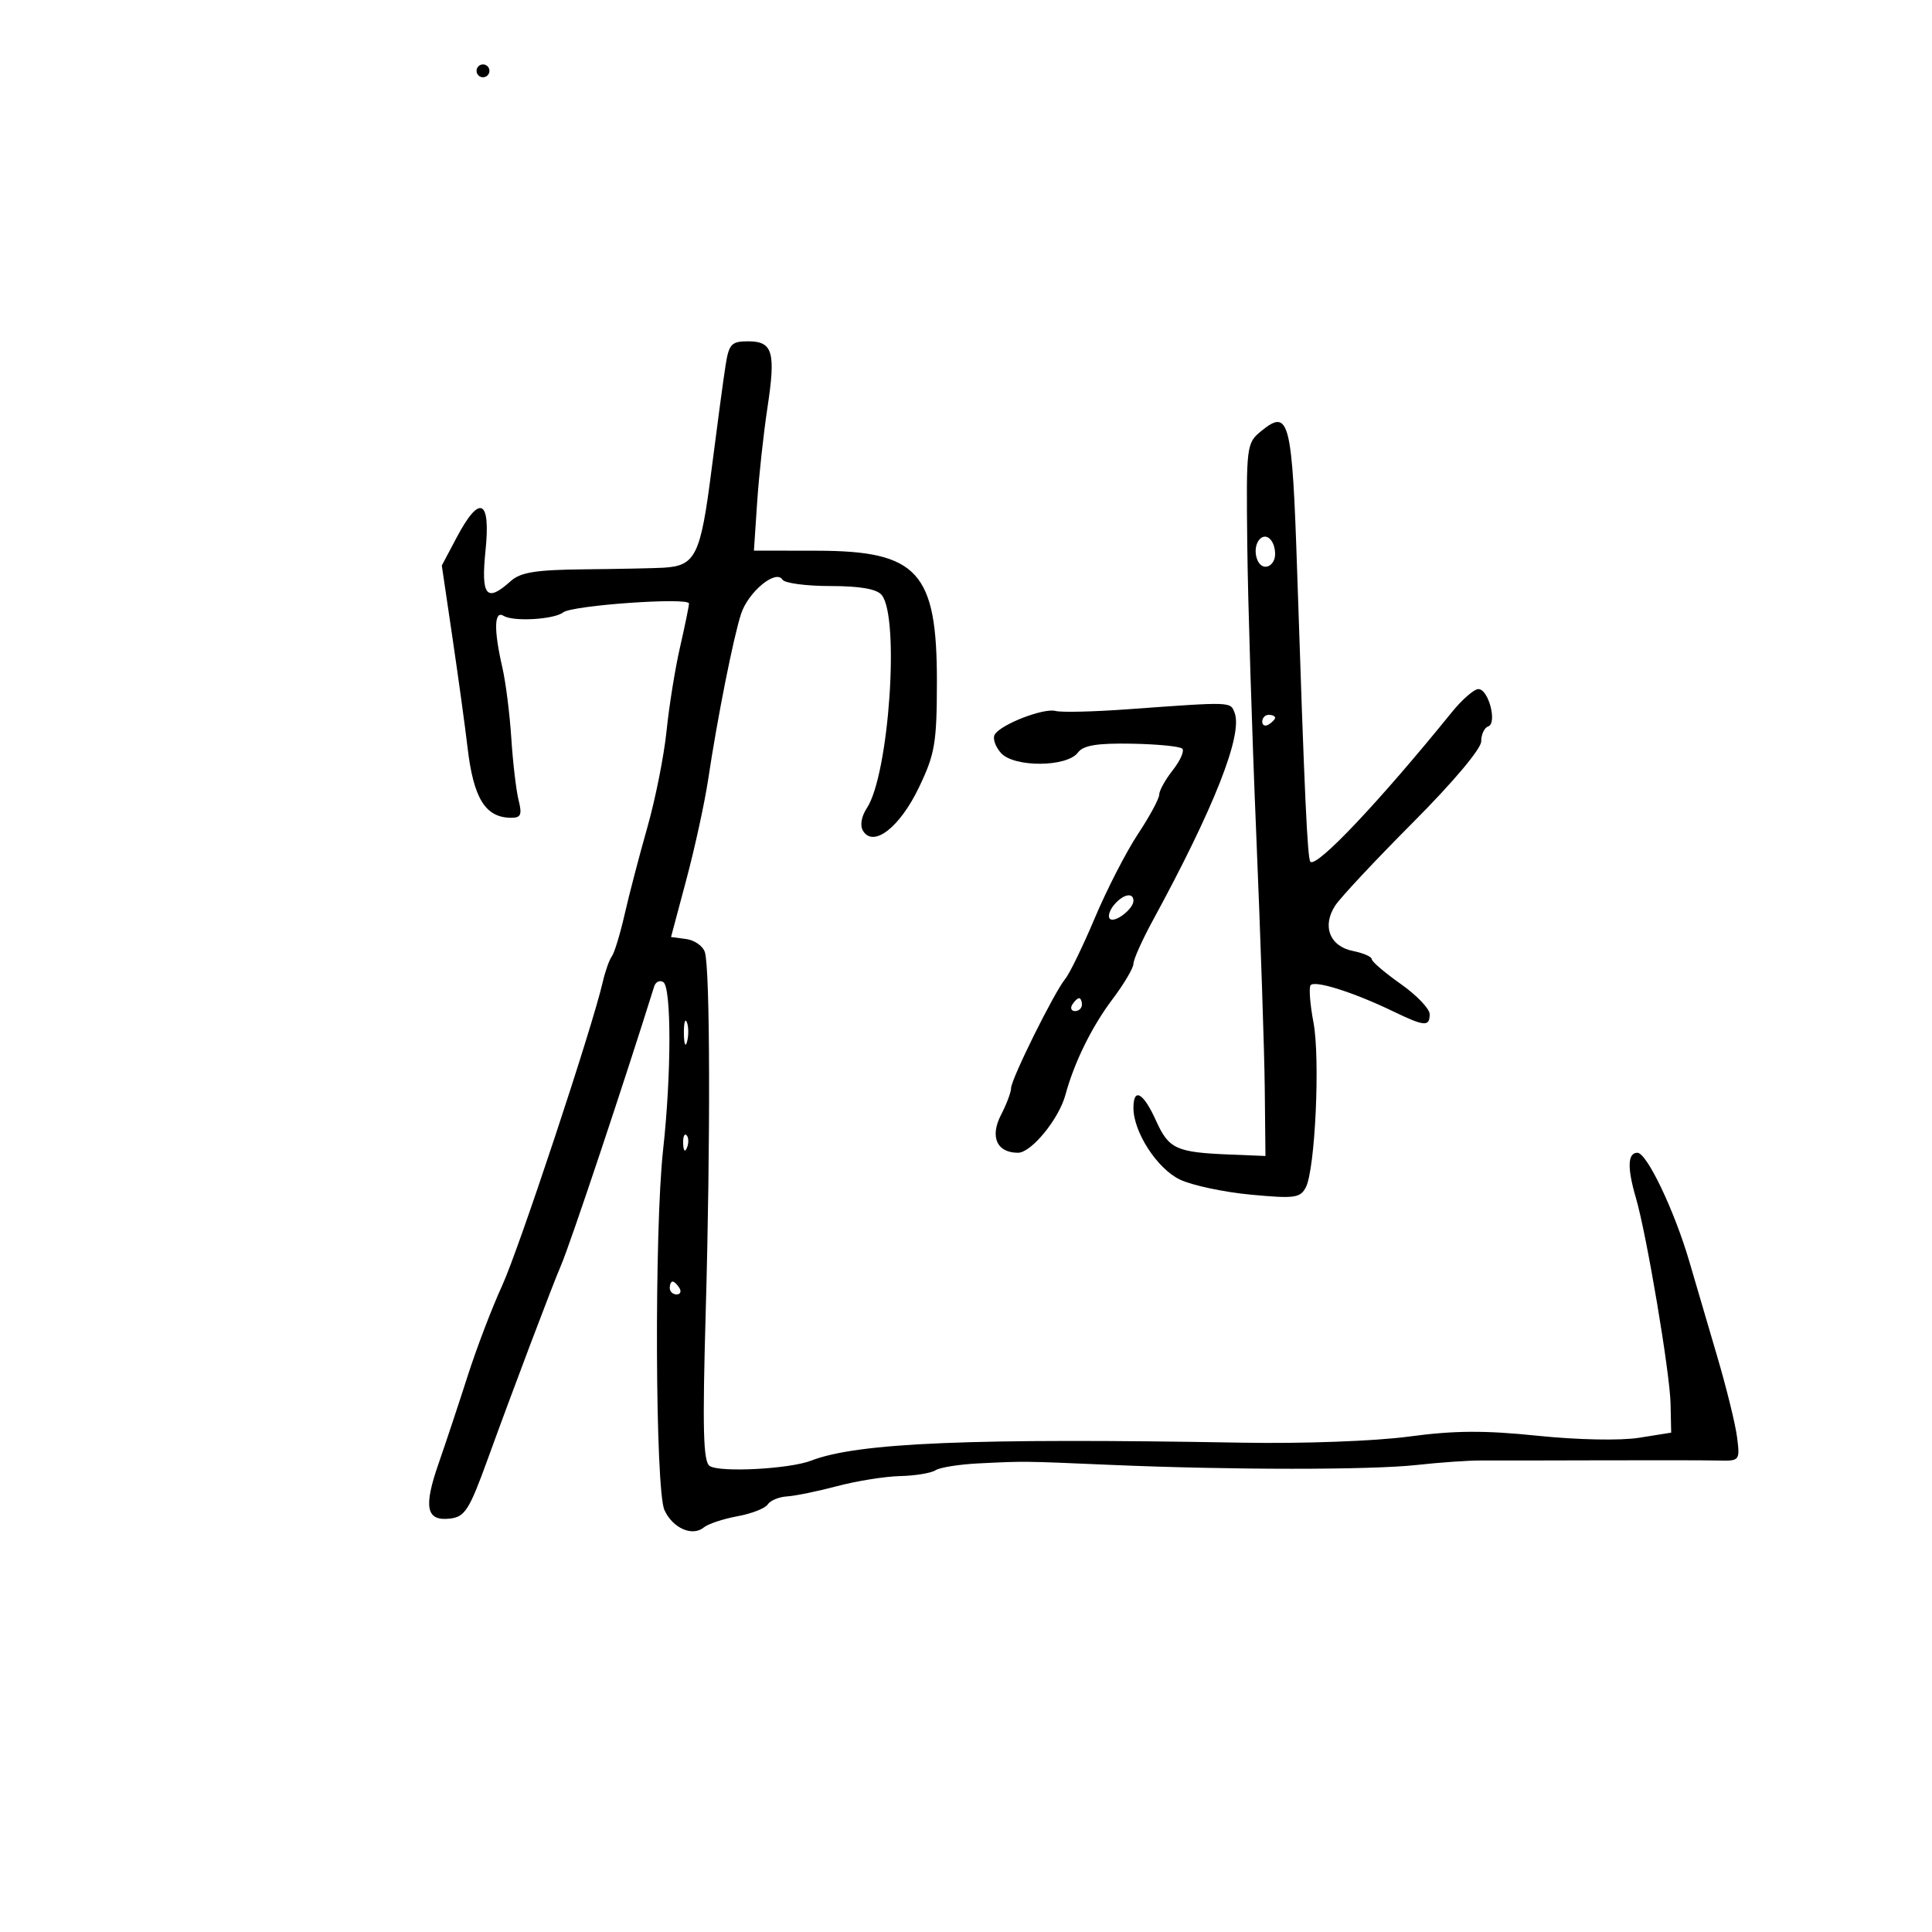 <svg xmlns="http://www.w3.org/2000/svg" width="300" height="300" viewBox="0 0 300 300" version="1.1">
	<path d="M 74 11 C 74 11.550, 74.450 12, 75 12 C 75.550 12, 76 11.550, 76 11 C 76 10.450, 75.550 10, 75 10 C 74.450 10, 74 10.450, 74 11 M 112.663 56.750 C 112.338 58.813, 111.355 66.125, 110.479 73 C 108.788 86.274, 108.013 87.858, 103.059 88.152 C 101.651 88.236, 96.163 88.348, 90.862 88.402 C 83.184 88.480, 80.829 88.856, 79.283 90.250 C 75.537 93.628, 74.666 92.565, 75.390 85.500 C 76.208 77.514, 74.494 76.708, 70.940 83.406 L 68.603 87.813 70.277 99.156 C 71.198 105.395, 72.239 112.975, 72.591 116 C 73.518 123.972, 75.353 126.952, 79.358 126.985 C 80.888 126.997, 81.095 126.513, 80.527 124.253 C 80.148 122.743, 79.639 118.410, 79.395 114.625 C 79.152 110.841, 78.524 105.889, 78.001 103.622 C 76.648 97.762, 76.728 94.714, 78.212 95.631 C 79.723 96.565, 86.041 96.194, 87.452 95.089 C 88.854 93.990, 107.004 92.713, 106.985 93.714 C 106.977 94.146, 106.350 97.200, 105.593 100.500 C 104.835 103.800, 103.894 109.650, 103.502 113.500 C 103.110 117.350, 101.765 124.100, 100.513 128.500 C 99.262 132.900, 97.675 138.975, 96.988 142 C 96.300 145.025, 95.409 147.950, 95.007 148.500 C 94.605 149.050, 93.968 150.850, 93.591 152.500 C 91.988 159.519, 80.558 194.009, 77.963 199.654 C 76.407 203.039, 74.003 209.339, 72.621 213.654 C 71.238 217.969, 69.202 224.100, 68.096 227.278 C 65.730 234.071, 66.182 236.233, 69.878 235.804 C 72.200 235.535, 72.873 234.470, 75.761 226.500 C 79.545 216.057, 85.844 199.402, 87.108 196.500 C 88.503 193.296, 96.987 167.897, 101.576 153.187 C 101.802 152.464, 102.439 152.153, 102.993 152.496 C 104.273 153.287, 104.261 166.817, 102.969 178.500 C 101.589 190.988, 101.737 231.328, 103.175 234.484 C 104.459 237.303, 107.516 238.645, 109.298 237.172 C 109.959 236.626, 112.300 235.849, 114.500 235.445 C 116.700 235.042, 118.821 234.214, 119.213 233.606 C 119.606 232.998, 120.956 232.438, 122.213 232.362 C 123.471 232.286, 126.975 231.567, 130 230.764 C 133.025 229.962, 137.417 229.260, 139.760 229.205 C 142.104 229.150, 144.579 228.744, 145.260 228.303 C 145.942 227.861, 148.975 227.379, 152 227.232 C 159.218 226.881, 158.660 226.874, 172.500 227.467 C 191.151 228.266, 212.847 228.271, 220 227.479 C 223.575 227.084, 228.075 226.771, 230 226.784 C 231.925 226.797, 240.250 226.786, 248.500 226.760 C 256.750 226.733, 265.007 226.747, 266.849 226.791 C 270.137 226.870, 270.189 226.804, 269.734 223.186 C 269.479 221.159, 268.073 215.450, 266.609 210.500 C 265.145 205.550, 263.229 199.025, 262.351 196 C 260.055 188.093, 255.727 179, 254.259 179 C 252.734 179, 252.655 181.334, 254.022 186.007 C 255.696 191.724, 259.303 213.152, 259.405 217.981 L 259.500 222.461 254.500 223.258 C 251.623 223.717, 244.937 223.583, 238.751 222.943 C 230.521 222.091, 225.835 222.121, 218.751 223.072 C 213.518 223.774, 202.333 224.187, 193 224.021 C 150.921 223.277, 133.148 224.015, 125.958 226.806 C 122.615 228.103, 111.852 228.678, 110.213 227.647 C 109.193 227.005, 109.063 222.033, 109.584 203.668 C 110.331 177.365, 110.268 150.419, 109.453 147.852 C 109.151 146.901, 107.845 145.983, 106.551 145.812 L 104.197 145.500 106.597 136.500 C 107.917 131.550, 109.434 124.575, 109.969 121 C 111.382 111.552, 113.879 98.985, 115.069 95.332 C 116.186 91.904, 120.482 88.353, 121.507 90.011 C 121.843 90.555, 125.186 91, 128.937 91 C 133.516 91, 136.131 91.453, 136.901 92.381 C 139.735 95.795, 138.049 120.223, 134.619 125.459 C 133.743 126.795, 133.506 128.200, 134.015 129.025 C 135.635 131.645, 139.715 128.476, 142.682 122.294 C 145.174 117.103, 145.465 115.406, 145.482 106 C 145.512 88.797, 142.548 85.539, 126.851 85.515 L 117.068 85.500 117.570 78 C 117.846 73.875, 118.565 67.265, 119.167 63.312 C 120.486 54.653, 120.003 53, 116.159 53 C 113.576 53, 113.190 53.414, 112.663 56.750 M 195.879 66.906 C 193.540 68.809, 193.503 69.109, 193.677 84.671 C 193.774 93.377, 194.400 113.550, 195.068 129.500 C 195.735 145.450, 196.331 163.225, 196.391 169 L 196.500 179.500 191 179.277 C 182.624 178.938, 181.494 178.421, 179.510 174.021 C 177.544 169.663, 176 168.791, 176 172.040 C 176 175.795, 179.692 181.483, 183.222 183.166 C 185.101 184.062, 190.053 185.115, 194.226 185.507 C 201.026 186.144, 201.913 186.025, 202.771 184.359 C 204.223 181.542, 205.015 164.350, 203.951 158.741 C 203.434 156.018, 203.229 153.438, 203.495 153.008 C 204.034 152.136, 210.145 154.057, 216.321 157.041 C 221.201 159.399, 222 159.460, 222 157.479 C 222 156.643, 219.975 154.531, 217.500 152.787 C 215.025 151.042, 213 149.308, 213 148.932 C 213 148.557, 211.686 147.987, 210.080 147.666 C 206.475 146.945, 205.250 143.794, 207.336 140.609 C 208.163 139.348, 213.600 133.538, 219.419 127.698 C 225.634 121.460, 230 116.271, 230 115.122 C 230 114.047, 230.484 113.005, 231.075 112.808 C 232.528 112.324, 231.144 107, 229.565 107 C 228.896 107, 227.032 108.624, 225.424 110.609 C 214.185 124.484, 204.447 134.780, 203.479 133.812 C 203.016 133.350, 202.565 123.461, 201.422 88.750 C 200.646 65.210, 200.187 63.401, 195.879 66.906 M 195.639 83.694 C 194.403 84.930, 195.017 88, 196.500 88 C 197.325 88, 198 87.127, 198 86.059 C 198 83.972, 196.682 82.651, 195.639 83.694 M 175 110.143 C 169.775 110.521, 164.785 110.637, 163.911 110.399 C 162.072 109.900, 155.453 112.458, 154.470 114.048 C 154.104 114.641, 154.541 115.940, 155.441 116.934 C 157.484 119.192, 165.686 119.137, 167.383 116.853 C 168.214 115.735, 170.347 115.384, 175.720 115.479 C 179.691 115.549, 183.229 115.896, 183.584 116.250 C 183.938 116.605, 183.277 118.104, 182.114 119.582 C 180.951 121.060, 180 122.778, 180 123.398 C 180 124.019, 178.514 126.771, 176.698 129.513 C 174.882 132.256, 171.878 138.100, 170.022 142.500 C 168.167 146.900, 166.092 151.175, 165.411 152 C 163.694 154.082, 157 167.586, 157 168.969 C 157 169.591, 156.297 171.459, 155.437 173.121 C 153.678 176.522, 154.789 179, 158.072 179 C 160.139 179, 164.427 173.764, 165.442 170 C 166.790 165.001, 169.542 159.406, 172.736 155.173 C 174.531 152.794, 176 150.310, 176 149.654 C 176 148.997, 177.342 145.994, 178.982 142.980 C 188.537 125.423, 193.009 114.073, 191.709 110.683 C 191.041 108.942, 191.405 108.954, 175 110.143 M 196 112.059 C 196 112.641, 196.450 112.840, 197 112.500 C 197.550 112.160, 198 111.684, 198 111.441 C 198 111.198, 197.550 111, 197 111 C 196.450 111, 196 111.477, 196 112.059 M 172.980 140.524 C 172.284 141.362, 171.993 142.327, 172.333 142.667 C 173.060 143.393, 176 141.156, 176 139.878 C 176 138.500, 174.370 138.849, 172.980 140.524 M 166.500 156 C 166.160 156.550, 166.359 157, 166.941 157 C 167.523 157, 168 156.550, 168 156 C 168 155.450, 167.802 155, 167.559 155 C 167.316 155, 166.840 155.450, 166.500 156 M 106.195 160.500 C 106.215 162.150, 106.439 162.704, 106.693 161.731 C 106.947 160.758, 106.930 159.408, 106.656 158.731 C 106.382 158.054, 106.175 158.850, 106.195 160.500 M 106.079 177.583 C 106.127 178.748, 106.364 178.985, 106.683 178.188 C 106.972 177.466, 106.936 176.603, 106.604 176.271 C 106.272 175.939, 106.036 176.529, 106.079 177.583 M 104 200 C 104 200.550, 104.477 201, 105.059 201 C 105.641 201, 105.840 200.550, 105.500 200 C 105.160 199.450, 104.684 199, 104.441 199 C 104.198 199, 104 199.450, 104 200" stroke="none" fill="black" fill-rule="evenodd"/>
</svg>